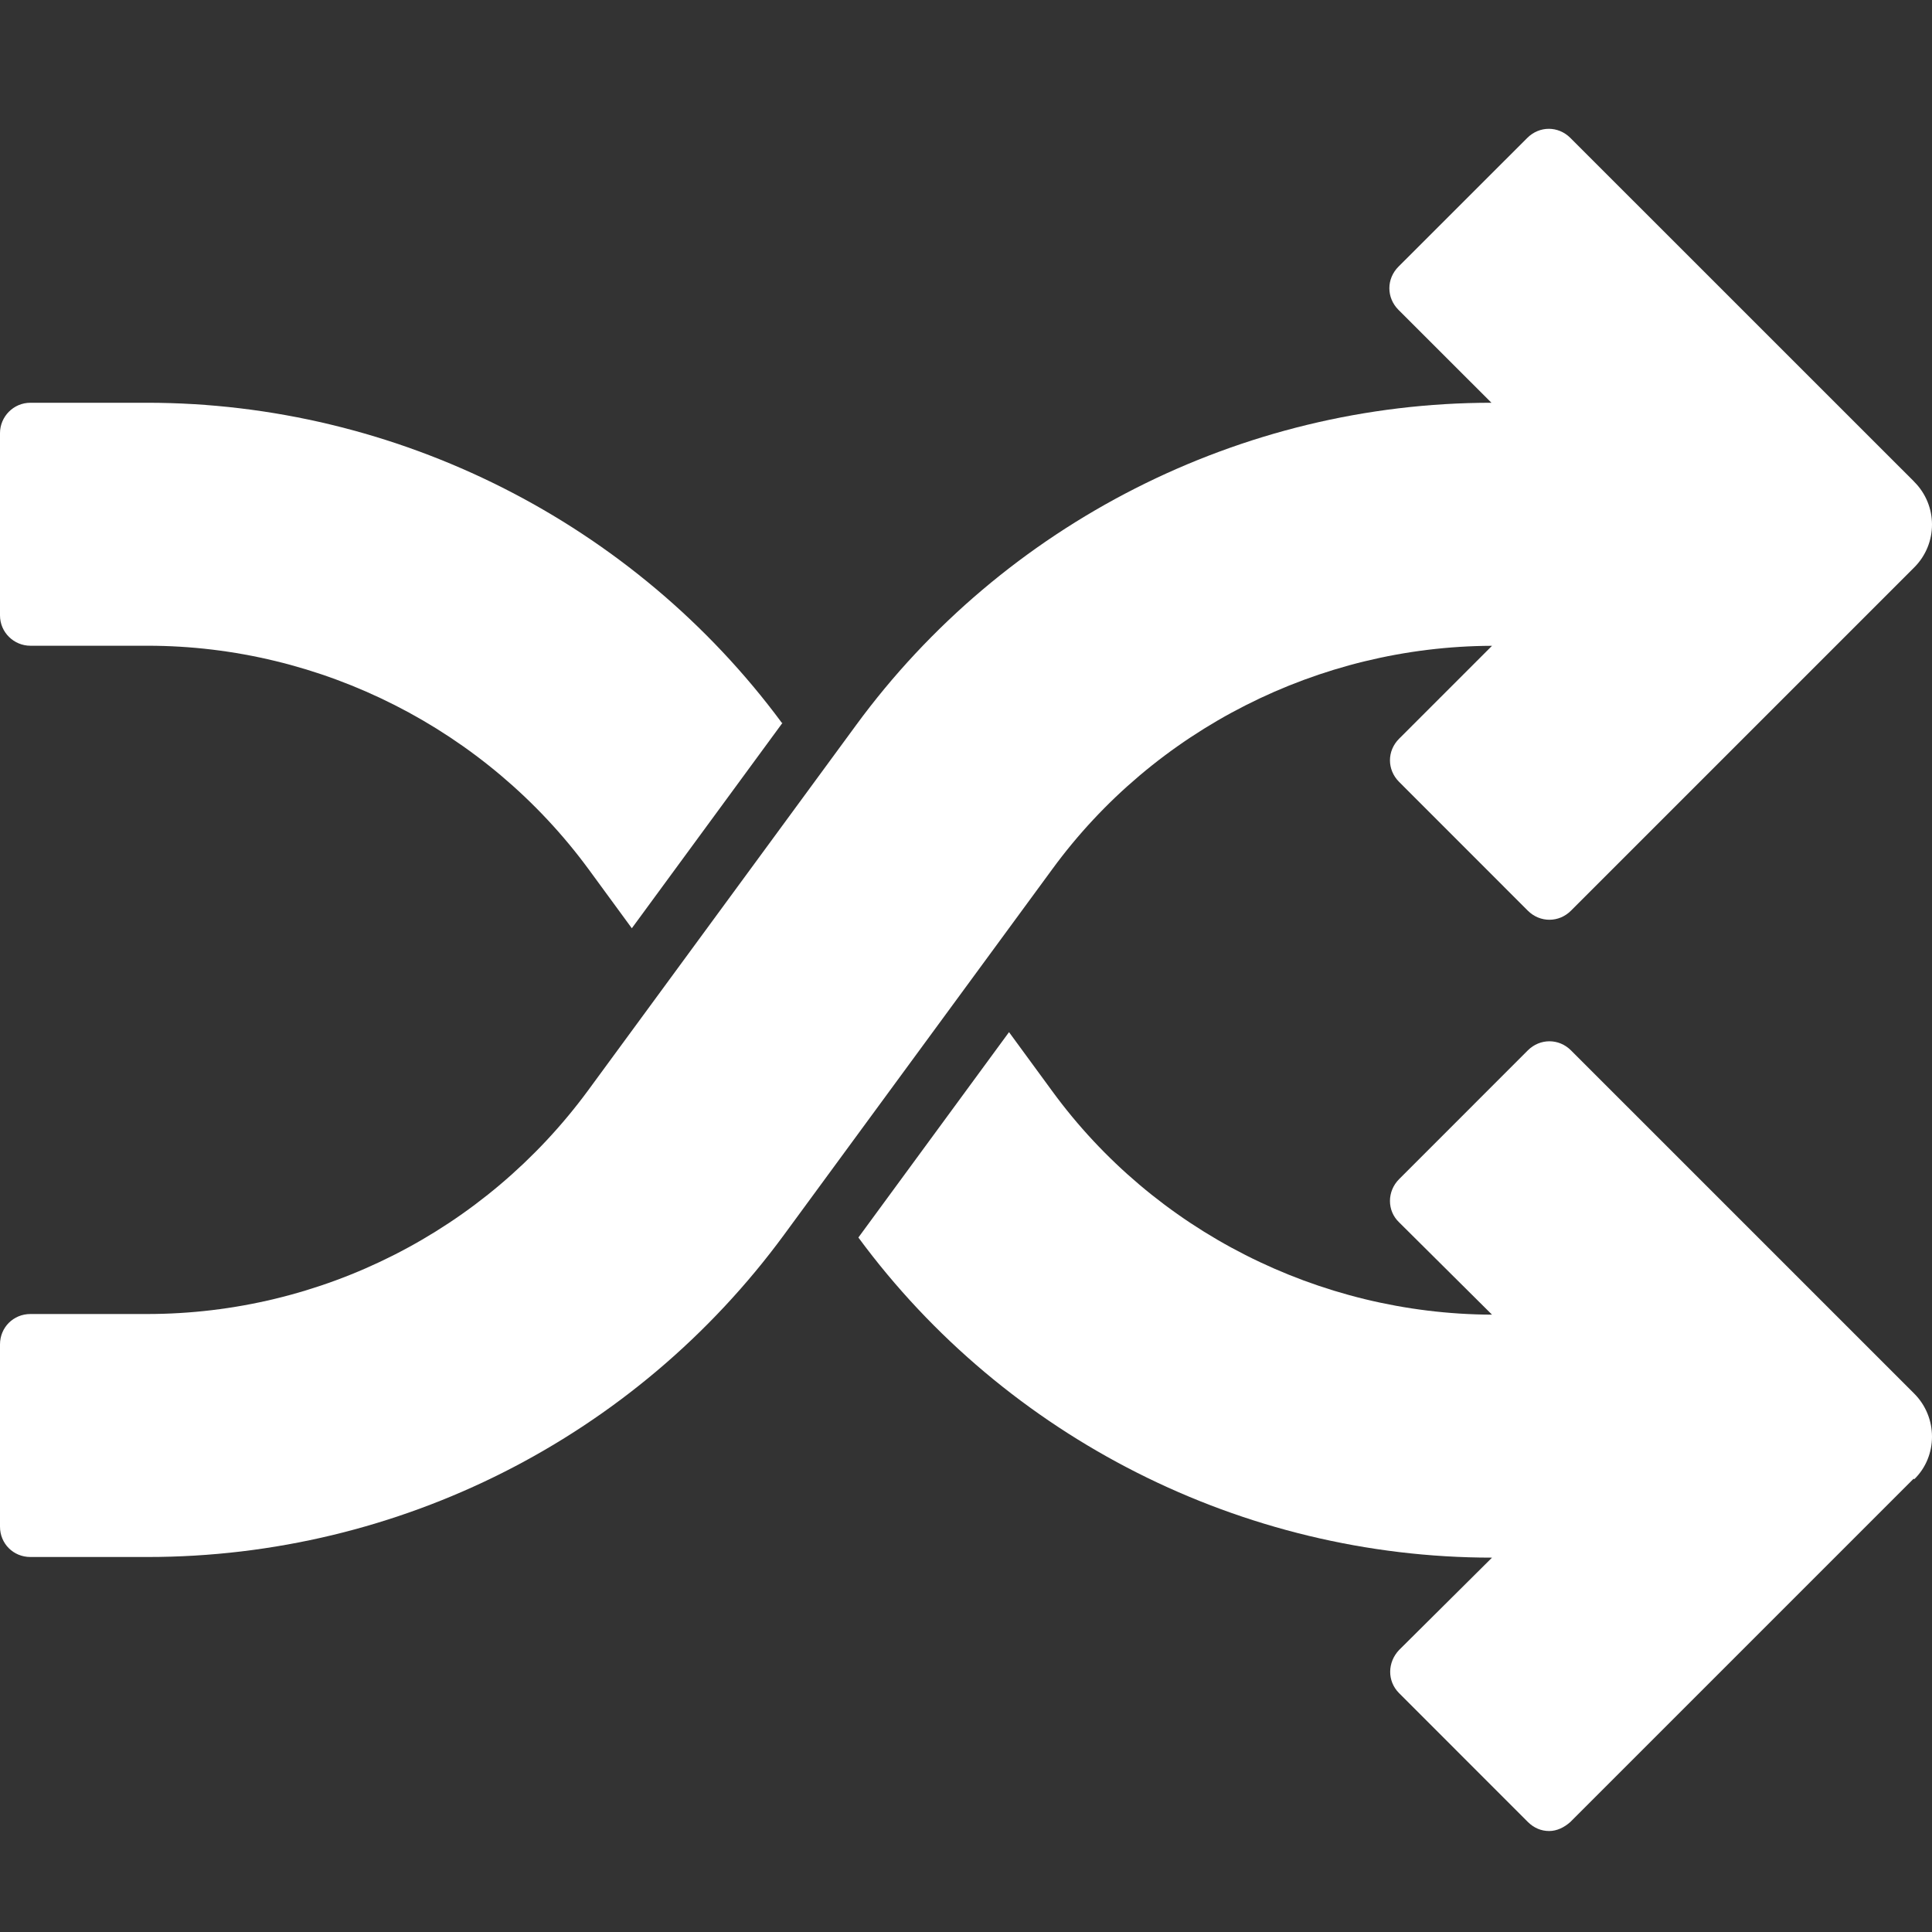 <svg width="30" height="30" viewBox="0 0 30 30" fill="none" xmlns="http://www.w3.org/2000/svg">
<rect x="0" y="0" width="30" height="30" fill="#333333" stroke="none"/>
<path d="M12.15 11.225L9.811 14.414L9.141 13.499C7.547 11.329 4.99 10.027 2.292 10.027H0.472C0.217 10.027 0 9.82 0 9.556V6.726C0 6.471 0.208 6.254 0.472 6.254H2.283C6.16 6.254 9.839 8.112 12.141 11.225H12.15Z" fill="white"/>
<path d="M29.715 22.961L24.385 28.291C24.291 28.375 24.177 28.432 24.055 28.432C23.932 28.432 23.819 28.385 23.724 28.291L21.725 26.291C21.536 26.102 21.545 25.81 21.725 25.621L23.168 24.187C19.3 24.187 15.621 22.329 13.329 19.216L15.668 16.027L16.338 16.942C17.923 19.112 20.48 20.404 23.168 20.414L21.725 18.98C21.536 18.801 21.536 18.499 21.725 18.31L23.724 16.31C23.913 16.122 24.206 16.122 24.394 16.31L29.724 21.64C30.092 22.008 30.092 22.612 29.724 22.97L29.715 22.961Z" fill="white"/>
<path d="M29.715 7.471L24.385 2.142C24.196 1.953 23.904 1.953 23.715 2.142L21.715 4.141C21.527 4.33 21.527 4.622 21.715 4.811L23.159 6.254C19.272 6.254 15.584 8.132 13.291 11.263L9.131 16.933C7.528 19.112 4.99 20.404 2.283 20.404H0.472C0.208 20.404 0 20.612 0 20.876V23.706C0 23.97 0.208 24.177 0.472 24.177H2.292C6.198 24.177 9.867 22.319 12.178 19.169L16.338 13.499C17.923 11.329 20.48 10.037 23.168 10.028L21.725 11.471C21.536 11.66 21.536 11.952 21.725 12.141L23.724 14.141C23.913 14.329 24.206 14.329 24.394 14.141L29.724 8.811C30.092 8.443 30.092 7.849 29.724 7.481L29.715 7.471Z" fill="white"/>
</svg>
